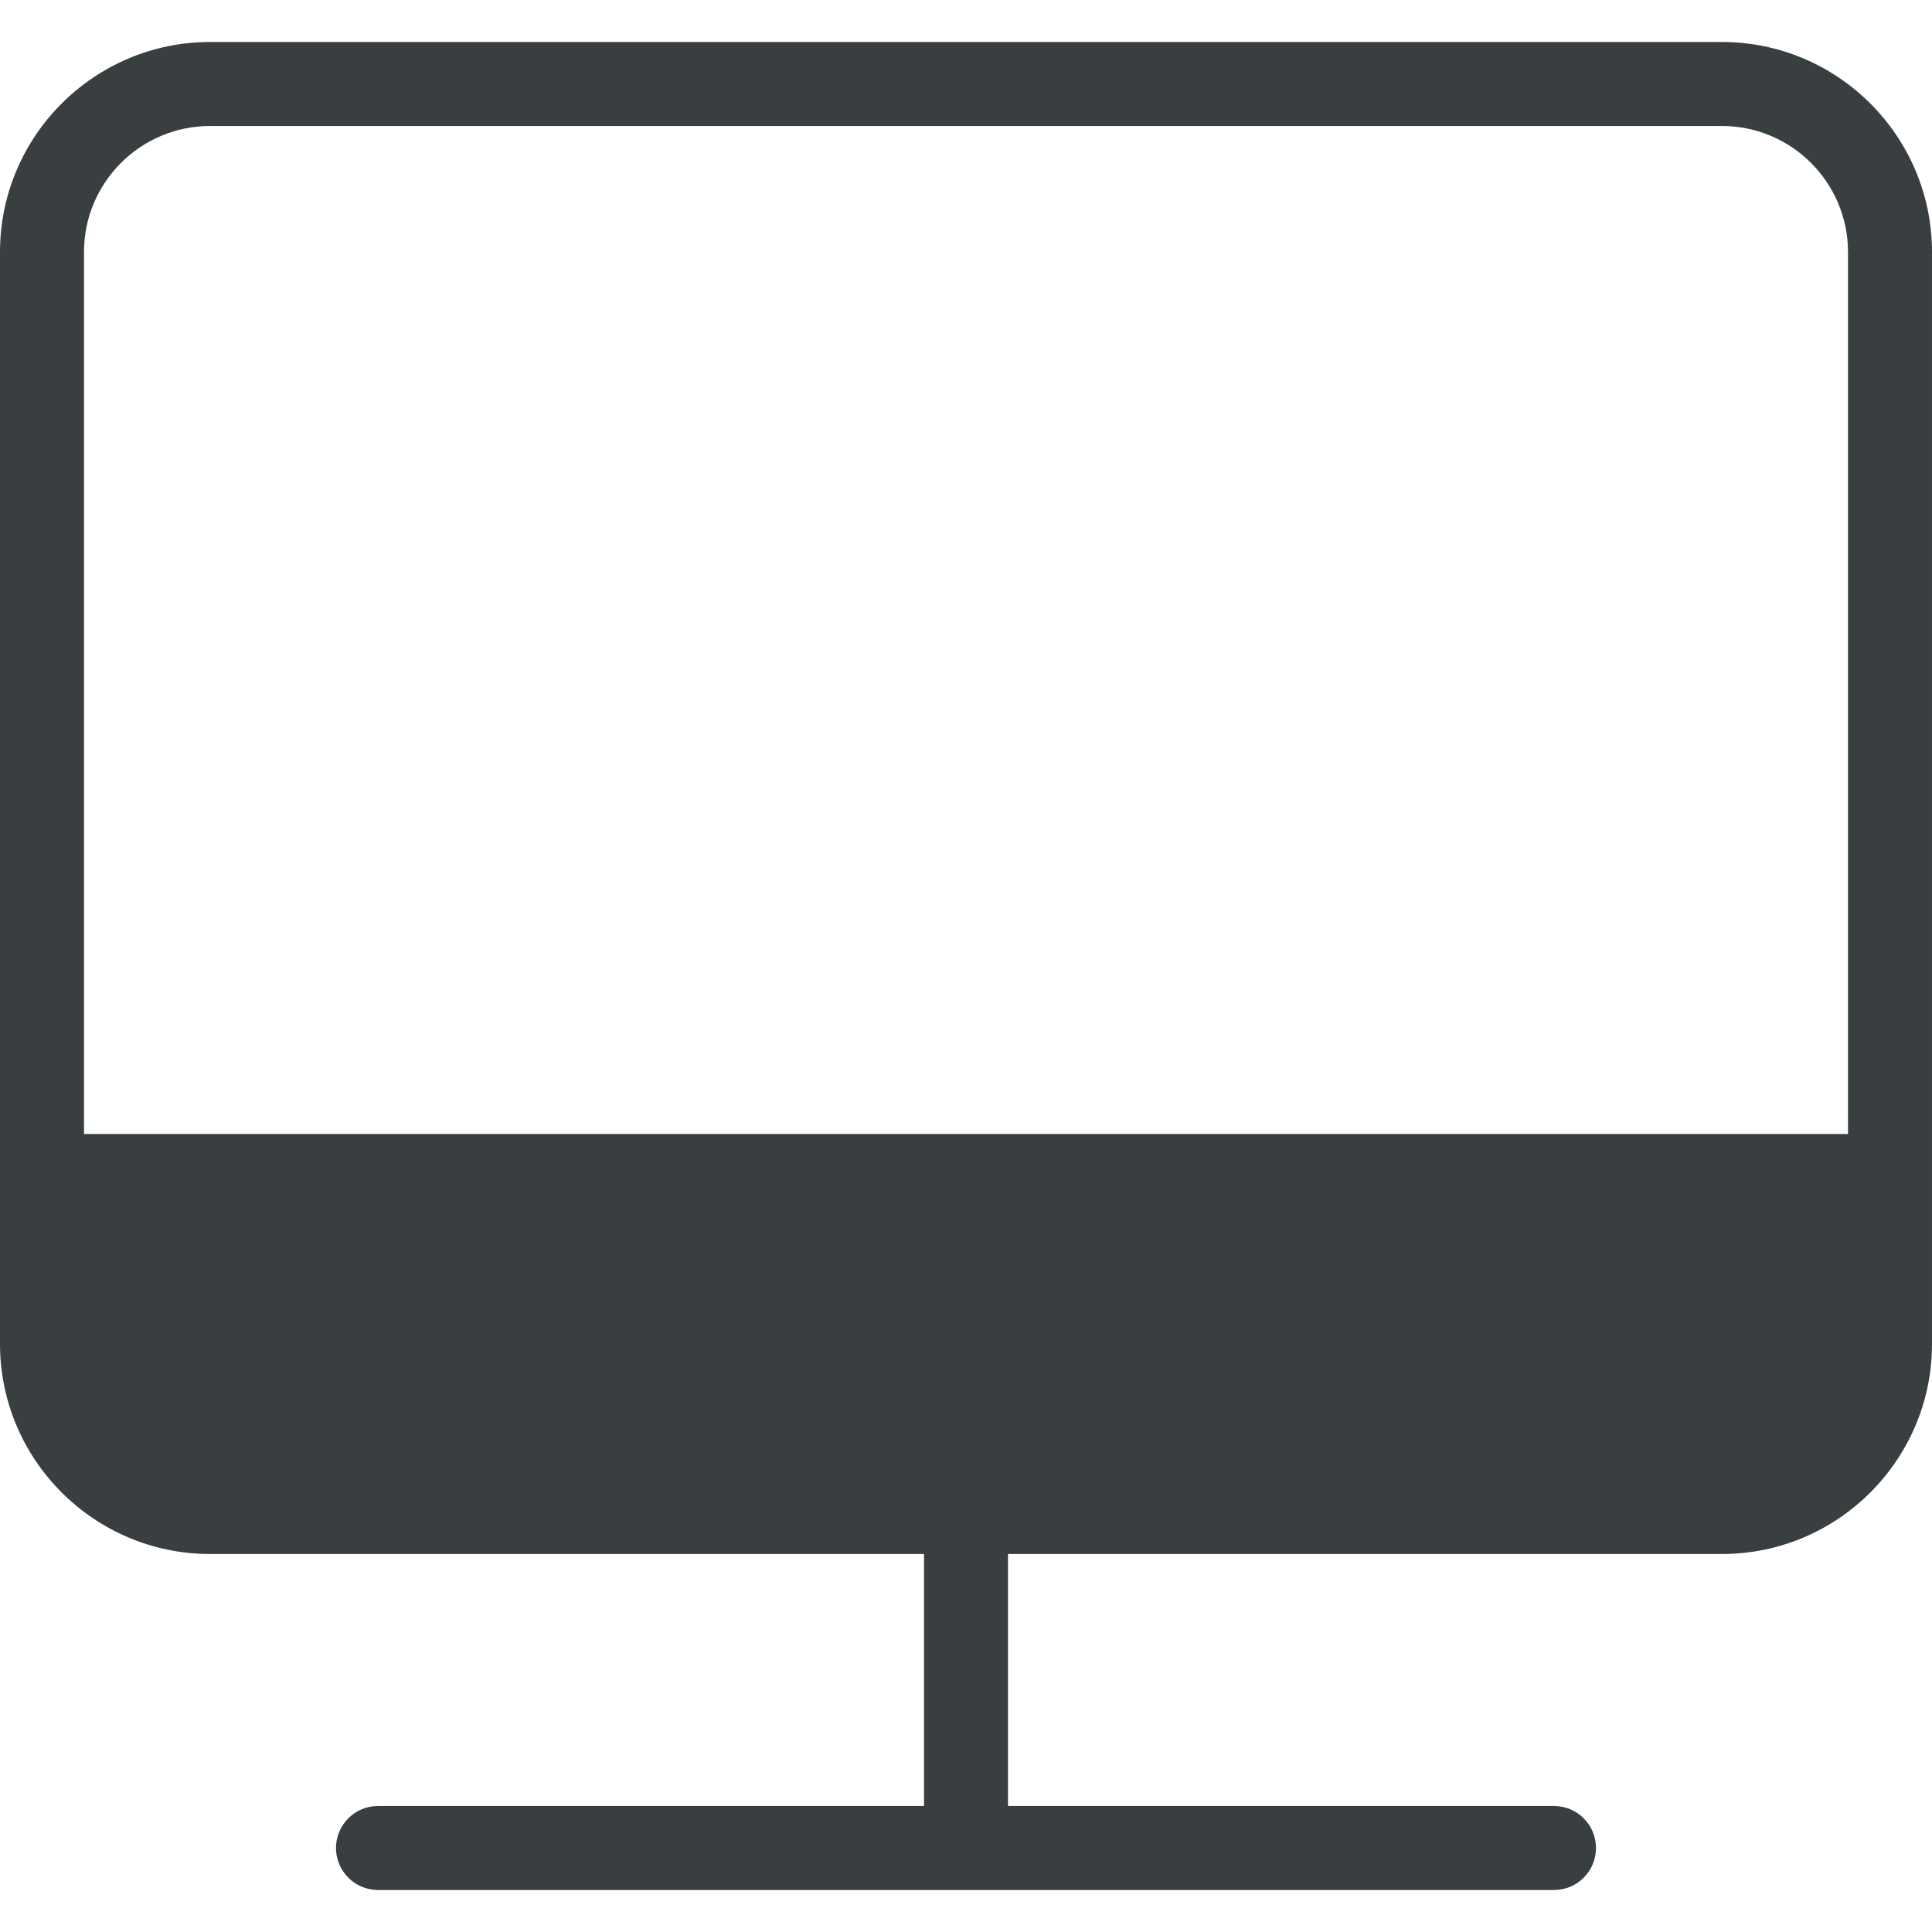 <?xml version="1.0"?>
<svg xmlns="http://www.w3.org/2000/svg" xmlns:xlink="http://www.w3.org/1999/xlink" version="1.1" id="Layer_1" x="0px" y="0px" viewBox="0 0 490.667 490.667" style="enable-background:new 0 0 490.667 490.667;" xml:space="preserve" width="512px" height="512px" class=""><g><g>
	<g>
		<path d="M437.333,10.667h-384C23.936,10.667,0,34.603,0,64v277.333c0,29.397,23.936,53.333,53.333,53.333h181.333v64H96    c-5.888,0-10.667,4.779-10.667,10.667C85.333,475.221,90.112,480,96,480h298.667c5.888,0,10.667-4.779,10.667-10.667    c0-5.888-4.779-10.667-10.667-10.667H256v-64h181.333c29.397,0,53.333-23.936,53.333-53.333V64    C490.667,34.603,466.731,10.667,437.333,10.667z M469.333,288h-448V64c0-17.643,14.357-32,32-32h384c17.643,0,32,14.357,32,32V288    z" data-original="#000000" class="active-path" data-old_color="#000000" fill="#393E41"/>
	</g>
</g></g> </svg>
